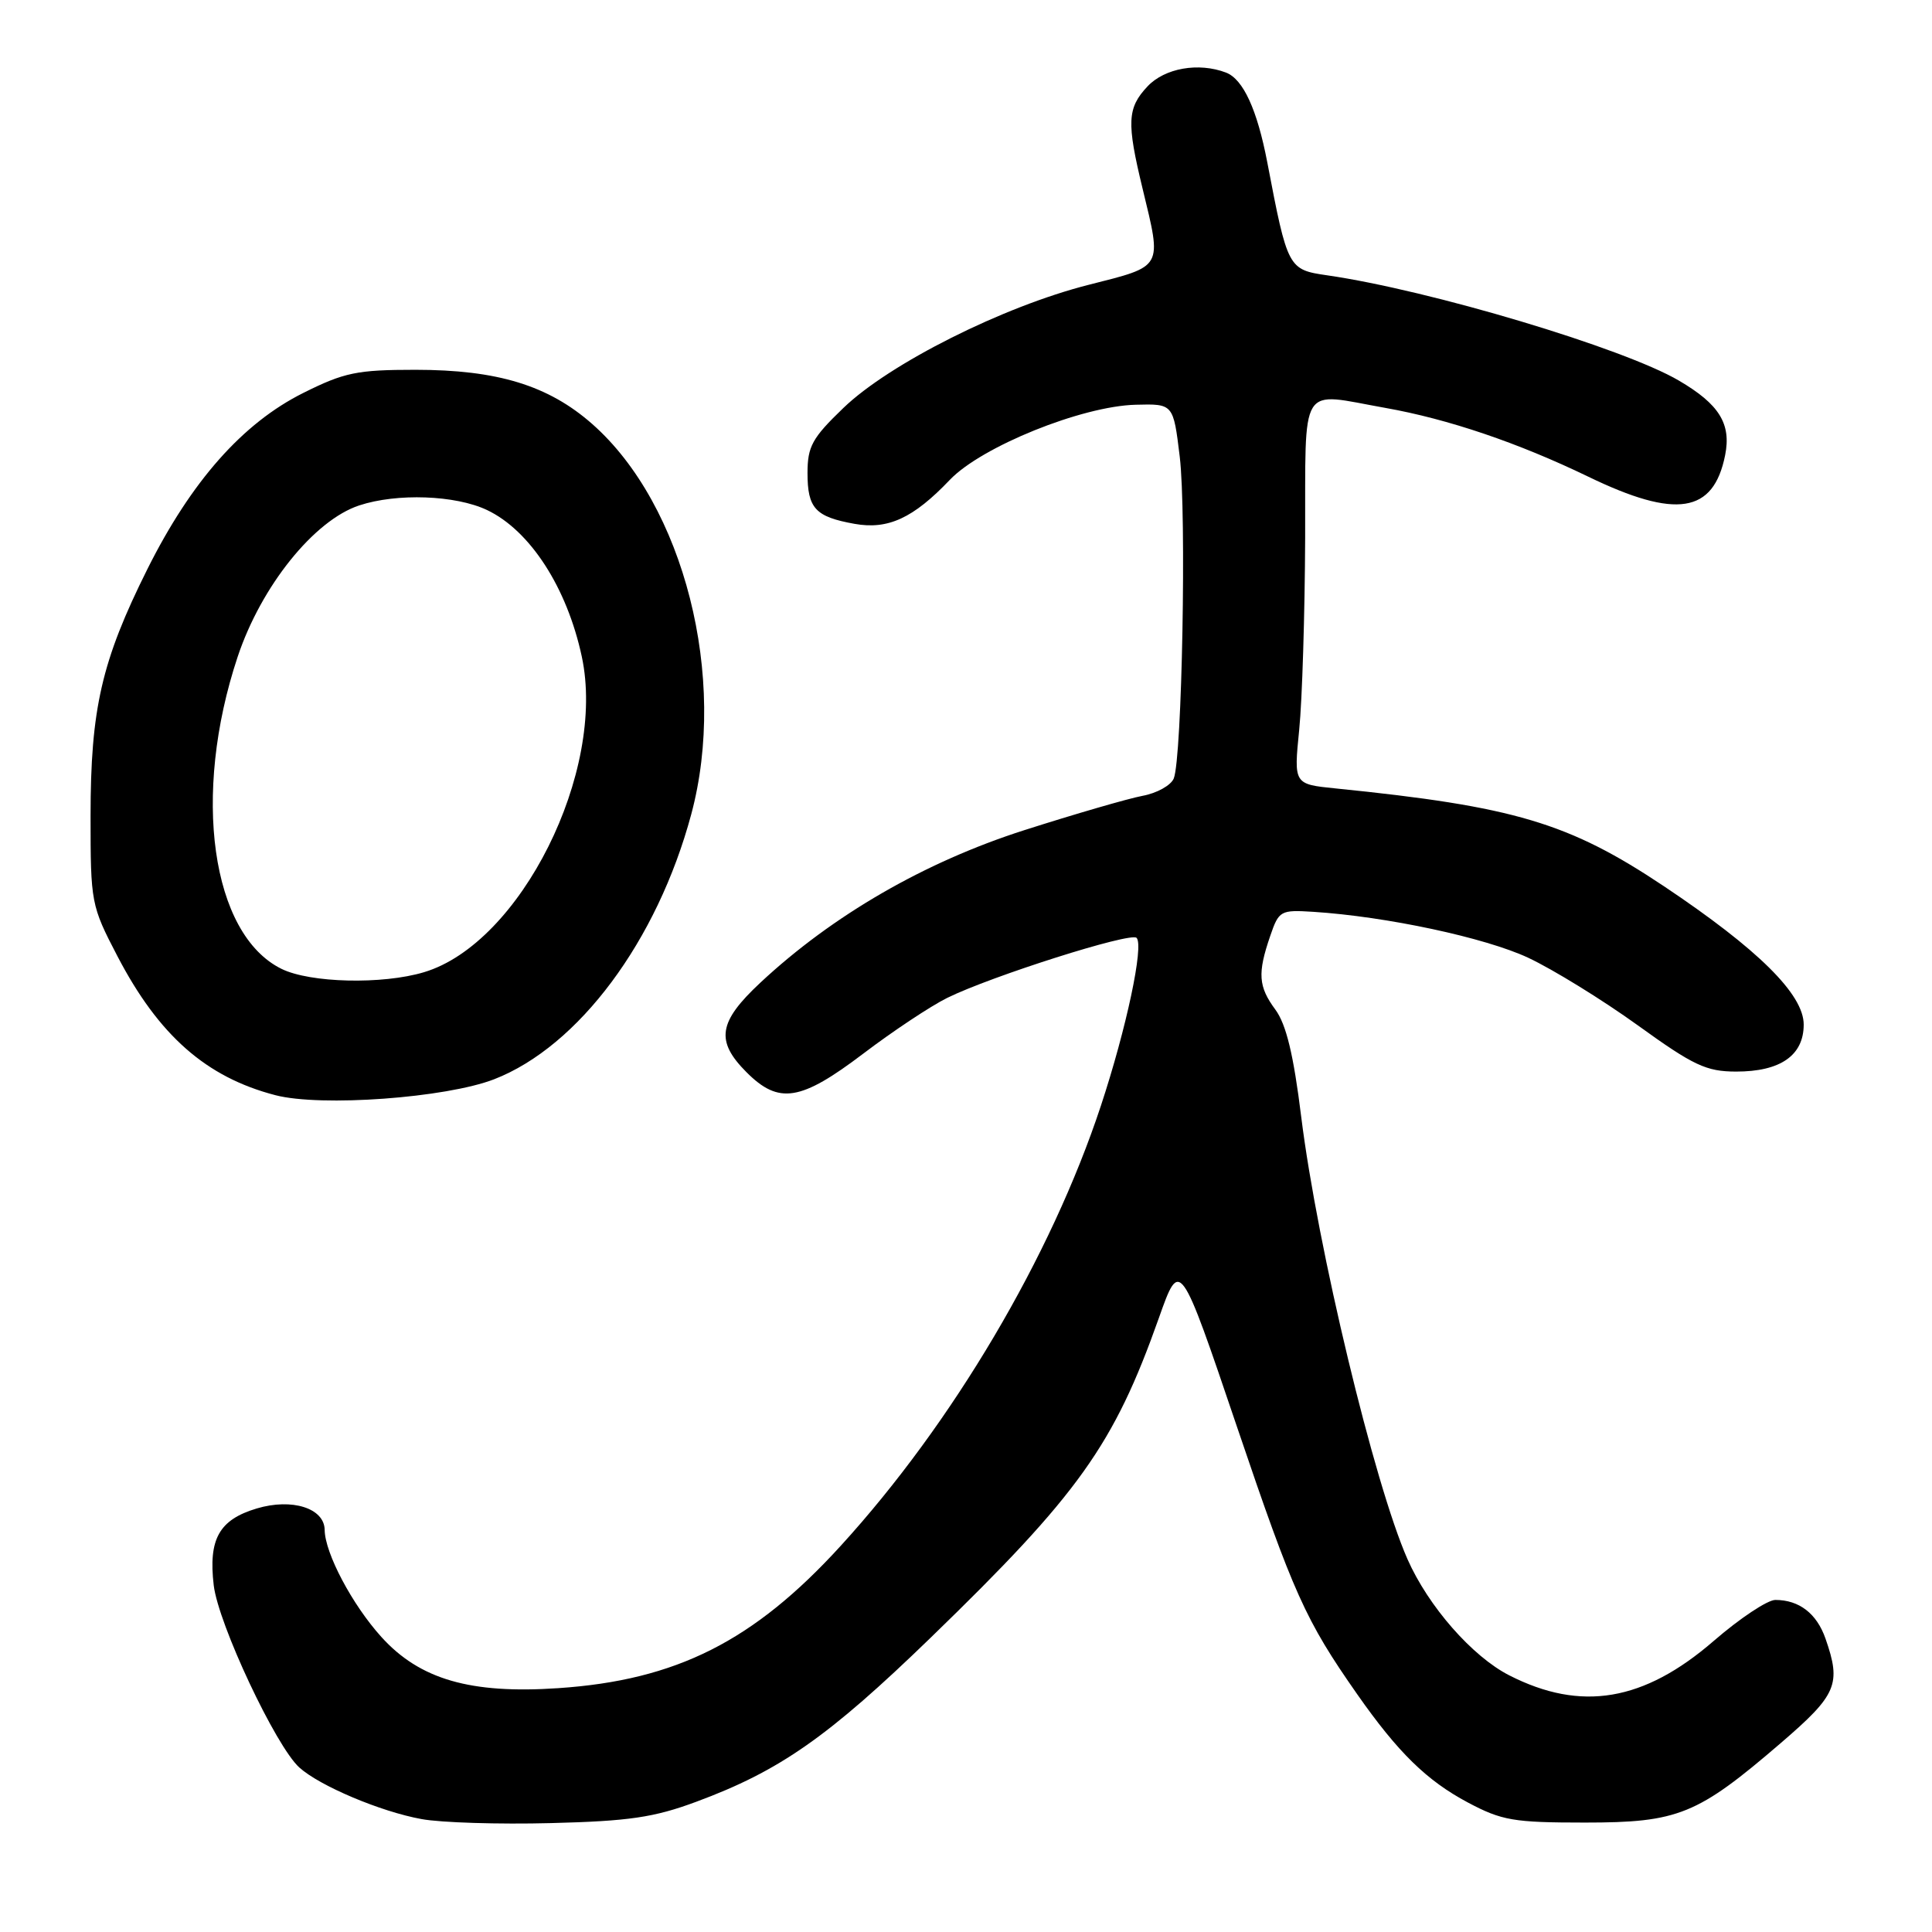 <?xml version="1.0" encoding="UTF-8" standalone="no"?>
<!DOCTYPE svg PUBLIC "-//W3C//DTD SVG 1.1//EN" "http://www.w3.org/Graphics/SVG/1.1/DTD/svg11.dtd" >
<svg xmlns="http://www.w3.org/2000/svg" xmlns:xlink="http://www.w3.org/1999/xlink" version="1.1" viewBox="0 0 256 256">
 <g >
 <path fill="currentColor"
d=" M 92.24 238.75 C 103.32 234.65 109.75 230.15 123.32 217.00 C 142.94 197.99 147.59 191.48 153.56 174.63 C 156.35 166.75 156.35 166.75 163.93 189.13 C 171.41 211.21 172.96 214.67 179.84 224.50 C 185.24 232.21 189.05 235.94 194.50 238.84 C 199.00 241.23 200.55 241.50 210.00 241.50 C 222.39 241.50 224.91 240.47 235.99 230.94 C 243.41 224.56 244.00 223.17 241.89 217.13 C 240.73 213.80 238.40 212.00 235.24 212.00 C 234.20 212.00 230.53 214.44 227.09 217.42 C 217.82 225.45 209.51 226.85 199.98 221.99 C 195.08 219.49 189.26 212.85 186.50 206.60 C 182.11 196.66 174.56 165.25 172.42 148.00 C 171.40 139.74 170.43 135.74 169.00 133.79 C 166.73 130.72 166.61 128.97 168.31 124.02 C 169.46 120.66 169.67 120.55 174.00 120.82 C 183.71 121.44 196.79 124.24 202.50 126.91 C 205.80 128.46 212.32 132.48 217.00 135.85 C 224.41 141.20 226.08 141.98 230.03 141.99 C 235.91 142.00 239.00 139.85 239.00 135.76 C 239.00 131.75 232.95 125.77 220.48 117.43 C 207.87 109.01 200.65 106.86 176.97 104.47 C 171.43 103.91 171.43 103.91 172.15 96.70 C 172.55 92.74 172.90 81.29 172.94 71.25 C 173.01 50.34 171.99 52.00 183.57 54.05 C 191.86 55.52 201.14 58.66 210.45 63.16 C 222.11 68.80 227.05 68.02 228.59 60.31 C 229.42 56.16 227.81 53.56 222.46 50.43 C 215.12 46.12 189.48 38.45 175.85 36.48 C 170.69 35.73 170.61 35.59 167.92 21.50 C 166.58 14.52 164.73 10.50 162.46 9.62 C 158.82 8.23 154.33 9.02 152.05 11.45 C 149.36 14.31 149.27 16.21 151.40 25.00 C 153.97 35.64 154.21 35.21 144.25 37.74 C 132.92 40.61 117.85 48.18 111.75 54.06 C 107.61 58.04 107.00 59.16 107.00 62.69 C 107.00 67.36 108.04 68.48 113.22 69.41 C 117.66 70.21 121.01 68.67 125.86 63.58 C 130.06 59.18 143.34 53.81 150.49 53.63 C 155.47 53.50 155.47 53.50 156.32 60.50 C 157.23 68.04 156.63 100.43 155.53 103.15 C 155.16 104.06 153.30 105.10 151.40 105.45 C 149.49 105.81 142.43 107.86 135.70 110.01 C 122.52 114.23 110.32 121.28 100.75 130.21 C 95.17 135.42 94.78 137.93 98.92 142.08 C 103.21 146.37 106.08 145.91 114.39 139.61 C 118.30 136.64 123.30 133.32 125.50 132.23 C 131.34 129.35 149.82 123.48 150.60 124.27 C 151.60 125.26 149.26 136.26 145.88 146.50 C 139.27 166.53 126.23 188.58 111.39 204.84 C 99.86 217.48 89.61 222.64 73.97 223.69 C 62.33 224.48 55.61 222.53 50.52 216.89 C 46.67 212.63 43.06 205.81 43.02 202.73 C 42.99 199.84 38.69 198.48 34.02 199.88 C 29.03 201.37 27.60 203.94 28.32 210.06 C 28.93 215.19 36.54 231.39 39.67 234.21 C 42.38 236.65 50.45 240.06 55.87 241.04 C 58.42 241.51 66.12 241.75 73.00 241.57 C 83.35 241.31 86.66 240.82 92.24 238.75 Z  M 65.47 143.01 C 76.67 138.66 87.08 124.68 91.59 107.91 C 96.46 89.82 90.64 66.89 78.46 56.17 C 72.66 51.07 65.91 49.00 55.04 49.00 C 47.31 49.00 45.62 49.35 40.18 52.07 C 32.15 56.08 25.34 63.78 19.53 75.41 C 13.46 87.57 12.00 93.92 12.00 108.14 C 12.00 119.61 12.07 120.00 15.55 126.68 C 21.03 137.20 27.32 142.74 36.50 145.12 C 42.54 146.69 59.09 145.48 65.47 143.01 Z  M 37.30 128.38 C 27.99 123.79 25.40 105.32 31.49 87.03 C 34.61 77.67 41.62 68.94 47.60 66.97 C 52.60 65.32 60.35 65.60 64.53 67.58 C 70.24 70.29 75.13 77.86 77.09 87.00 C 80.36 102.22 68.97 124.99 56.19 128.82 C 50.67 130.48 41.10 130.25 37.30 128.38 Z "/>
</g>
</svg>